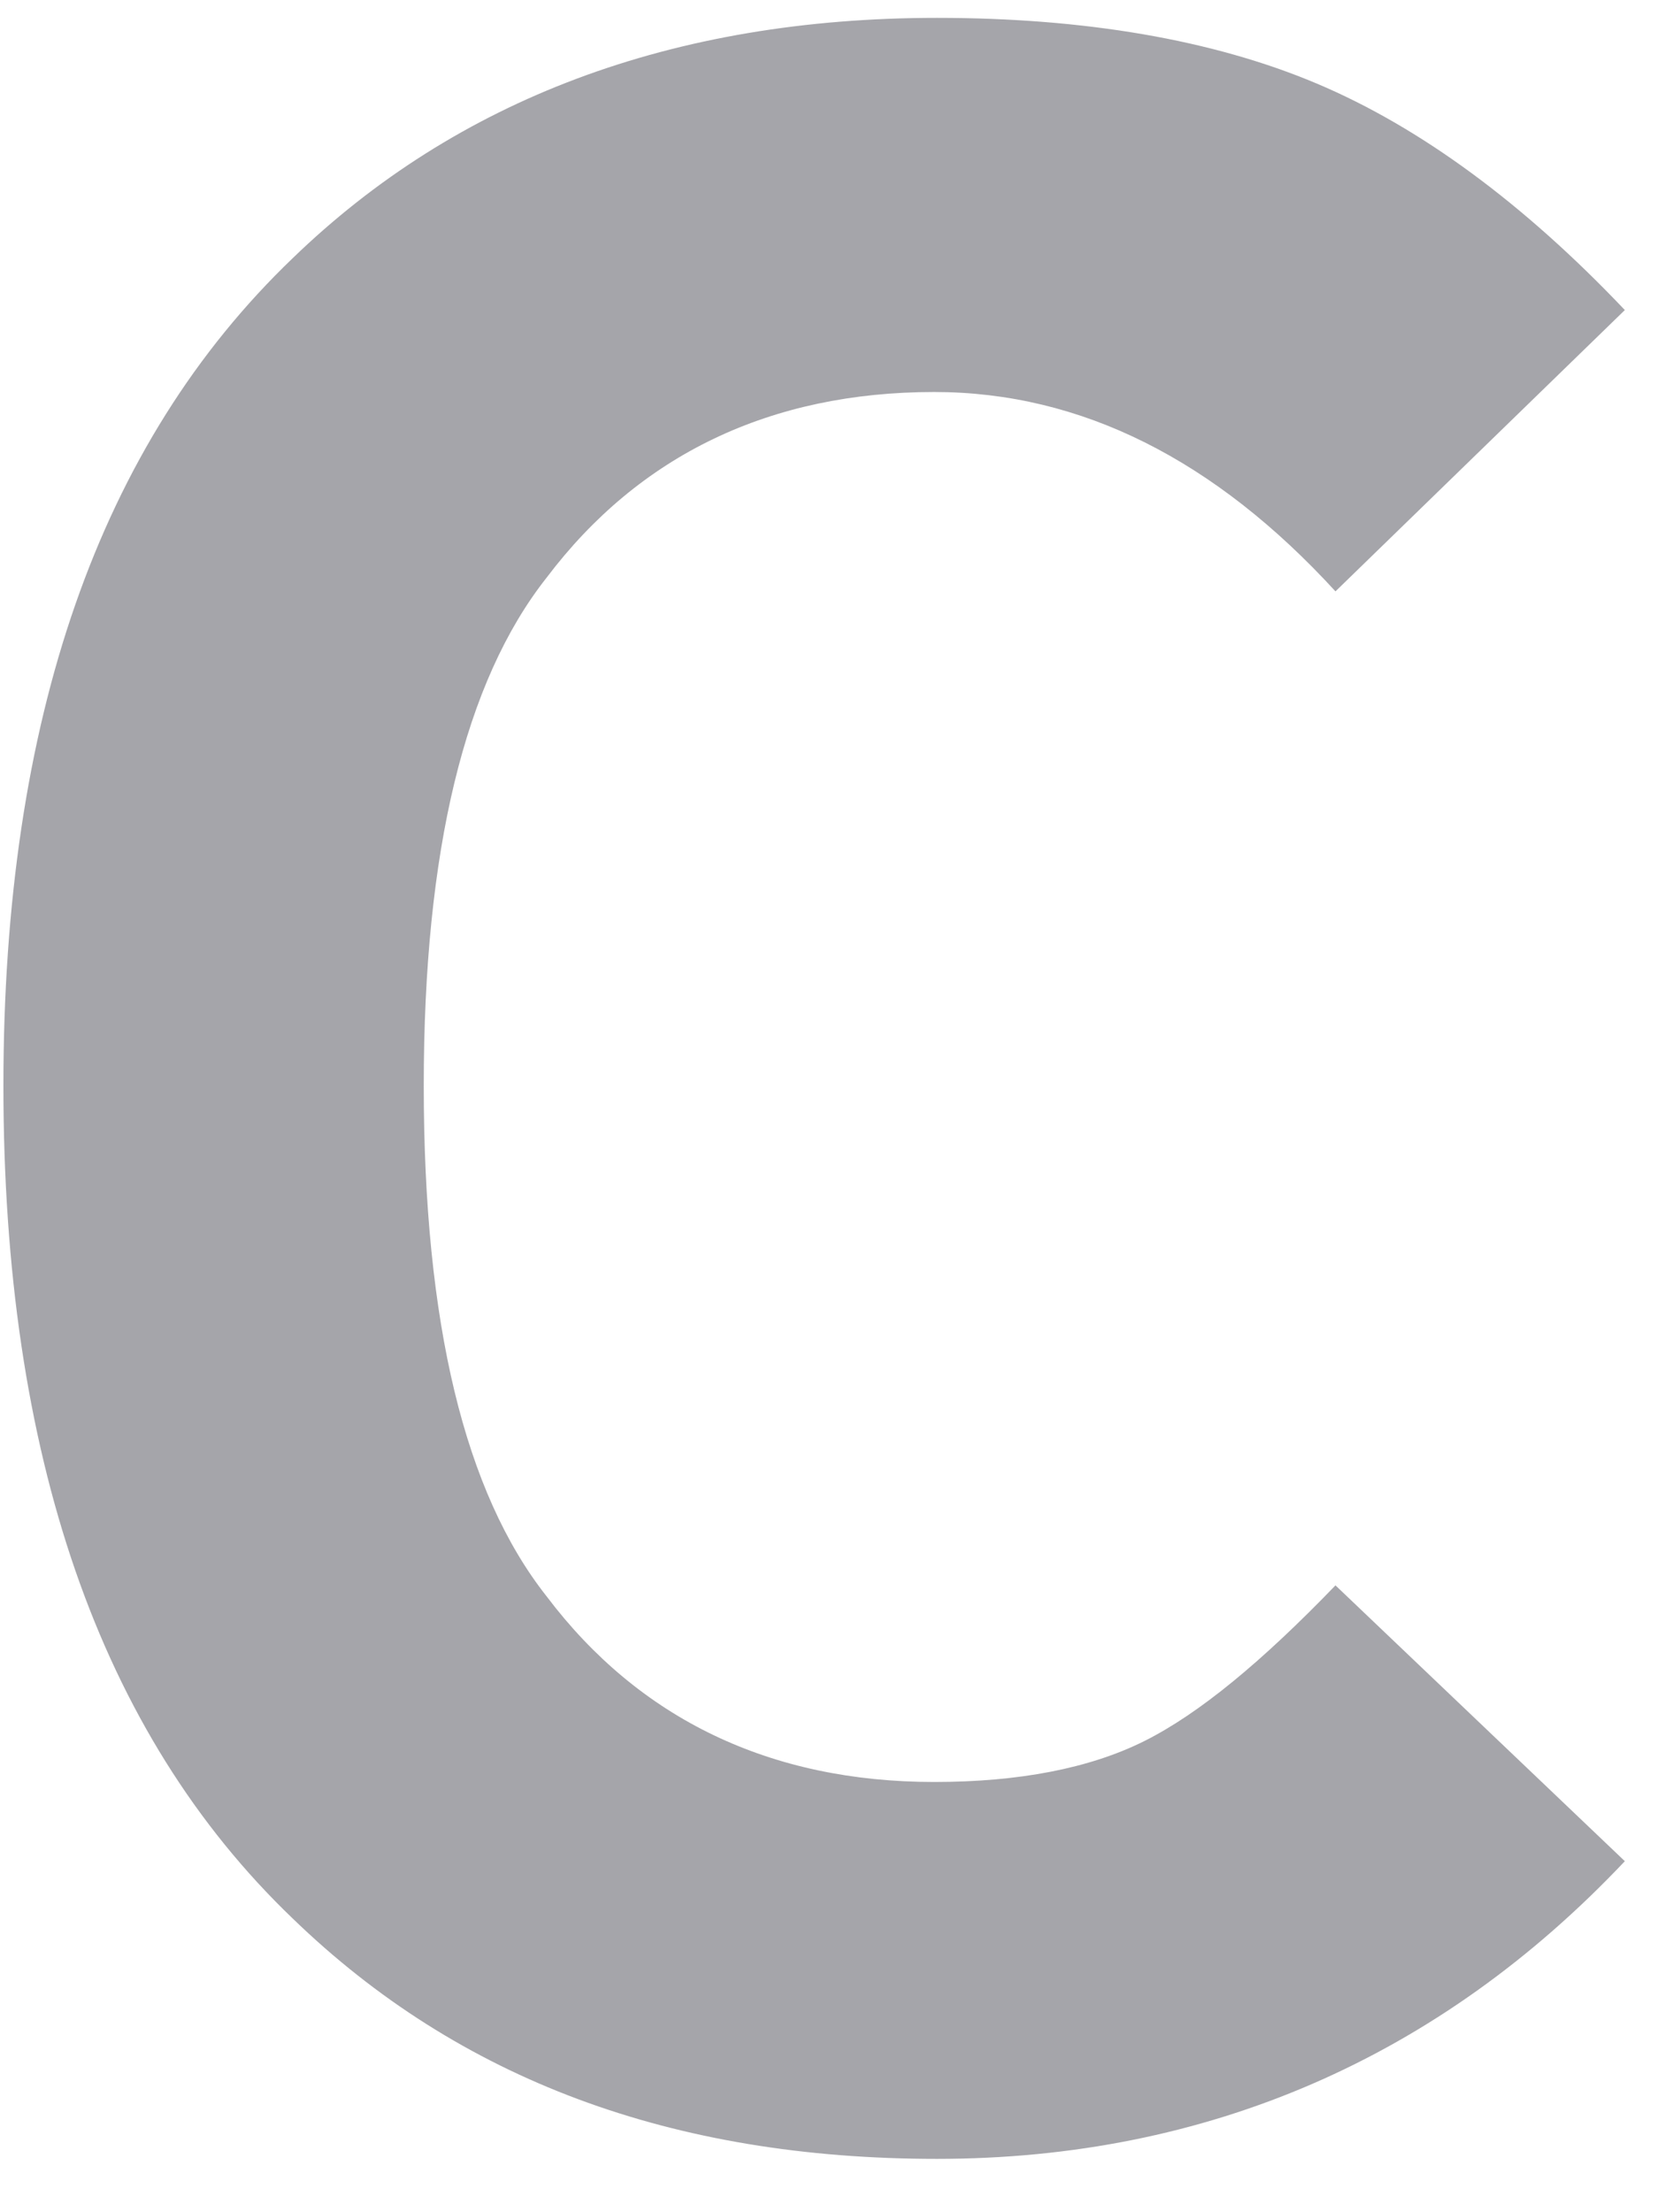 <?xml version="1.0" encoding="UTF-8" standalone="no"?><svg width='28' height='37' viewBox='0 0 28 37' fill='none' xmlns='http://www.w3.org/2000/svg'>
<path d='M27.194 31.136C24.087 34.425 20.204 36.116 15.681 36.116C11.249 36.116 7.686 34.791 4.899 32.095C1.656 28.989 0.057 24.329 0.057 18.162C0.057 12.04 1.656 7.426 4.899 4.319C7.64 1.669 11.249 0.299 15.681 0.299C18.148 0.299 20.295 0.664 22.031 1.395C23.767 2.126 25.503 3.405 27.194 5.187L22.351 9.893C20.341 7.7 18.102 6.558 15.635 6.558C12.894 6.558 10.701 7.608 9.148 9.664C7.777 11.4 7.092 14.233 7.092 18.162C7.092 22.136 7.777 24.969 9.148 26.705C10.701 28.761 12.894 29.811 15.635 29.811C17.052 29.811 18.239 29.583 19.153 29.126C20.067 28.669 21.117 27.801 22.351 26.522L27.194 31.136Z' fill='#A5A5AA'/>
</svg>
